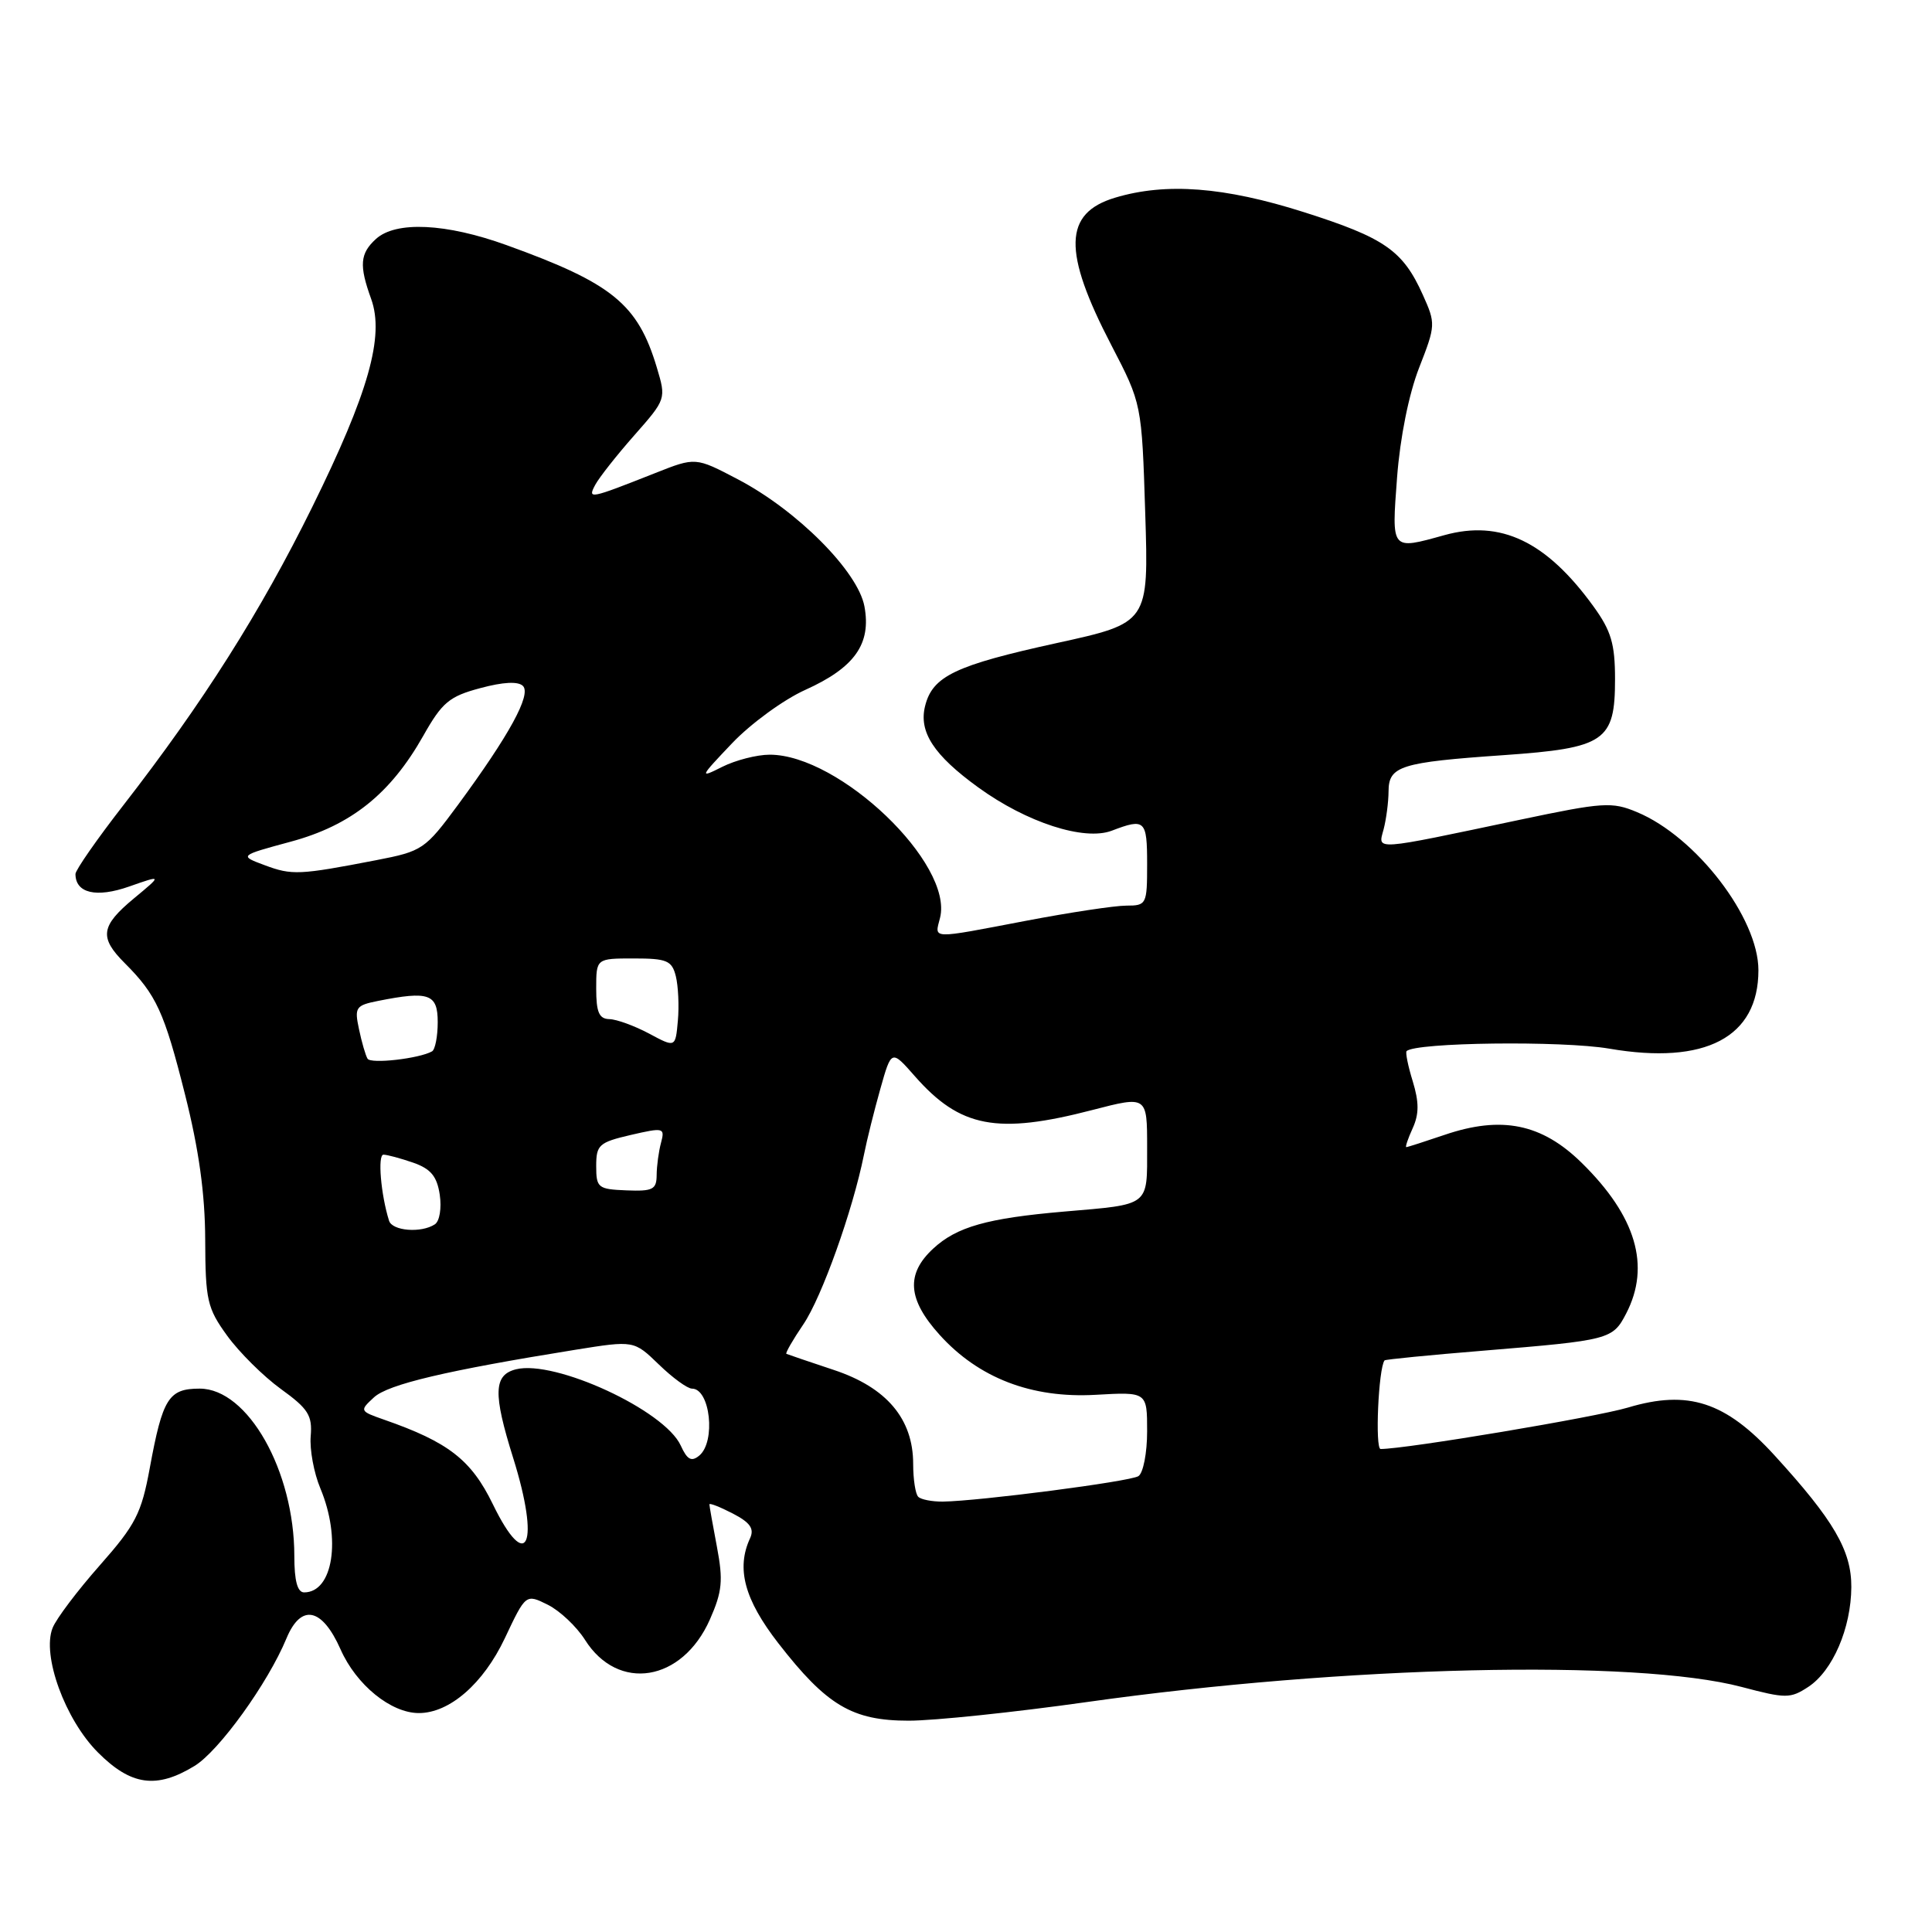 <?xml version="1.0" encoding="UTF-8" standalone="no"?>
<!DOCTYPE svg PUBLIC "-//W3C//DTD SVG 1.1//EN" "http://www.w3.org/Graphics/SVG/1.1/DTD/svg11.dtd" >
<svg xmlns="http://www.w3.org/2000/svg" xmlns:xlink="http://www.w3.org/1999/xlink" version="1.1" viewBox="0 0 256 256">
 <g >
 <path fill="currentColor"
d=" M 25.77 234.00 C 29.02 232.02 35.51 223.02 37.96 217.09 C 39.89 212.45 42.68 213.02 45.13 218.56 C 47.21 223.26 51.80 226.99 55.50 226.99 C 59.57 226.99 64.04 223.10 66.89 217.08 C 69.67 211.19 69.67 211.19 72.59 212.64 C 74.19 213.44 76.40 215.53 77.51 217.28 C 81.90 224.24 90.40 222.86 94.06 214.60 C 95.70 210.89 95.84 209.43 95.00 204.98 C 94.45 202.09 94.00 199.55 94.00 199.34 C 94.00 199.12 95.39 199.67 97.08 200.54 C 99.40 201.74 99.97 202.55 99.39 203.82 C 97.53 207.83 98.64 211.94 103.12 217.72 C 109.54 225.99 112.93 228.00 120.41 228.00 C 123.77 228.00 134.39 226.89 144.01 225.53 C 178.21 220.71 216.73 219.82 230.78 223.53 C 236.64 225.08 237.23 225.08 239.61 223.52 C 242.84 221.40 245.28 215.74 245.31 210.30 C 245.34 205.47 242.98 201.43 235.15 192.86 C 228.64 185.73 223.69 184.12 215.71 186.51 C 211.42 187.79 186.30 192.00 182.94 192.00 C 182.18 192.00 182.65 181.32 183.46 180.26 C 183.56 180.13 189.46 179.55 196.57 178.97 C 213.33 177.59 213.69 177.49 215.48 174.04 C 218.74 167.74 216.79 161.15 209.57 154.07 C 204.29 148.89 198.96 147.80 191.40 150.38 C 188.78 151.27 186.51 152.00 186.34 152.00 C 186.18 152.00 186.56 150.87 187.19 149.49 C 188.04 147.62 188.04 146.05 187.20 143.29 C 186.57 141.26 186.21 139.46 186.38 139.28 C 187.54 138.12 206.97 137.88 213.23 138.95 C 225.98 141.14 233.00 137.45 233.00 128.56 C 233.00 121.63 224.74 110.87 216.91 107.61 C 213.60 106.22 212.41 106.30 201.41 108.62 C 181.74 112.77 182.58 112.71 183.33 109.91 C 183.68 108.58 183.98 106.31 183.99 104.87 C 184.00 101.50 185.56 101.01 199.25 100.06 C 212.68 99.12 214.00 98.22 214.00 90.00 C 214.00 85.32 213.49 83.59 211.15 80.36 C 204.90 71.73 198.85 68.84 191.39 70.91 C 184.28 72.88 184.39 73.02 185.12 63.25 C 185.52 57.97 186.68 52.21 188.04 48.73 C 190.24 43.10 190.25 42.88 188.52 39.04 C 185.88 33.18 183.47 31.51 172.74 28.10 C 162.22 24.76 154.51 24.17 147.77 26.19 C 140.92 28.24 140.79 33.30 147.26 45.74 C 151.29 53.50 151.29 53.50 151.75 68.02 C 152.21 82.54 152.21 82.54 140.02 85.21 C 126.57 88.16 123.57 89.59 122.58 93.55 C 121.72 96.98 123.72 100.06 129.63 104.34 C 136.04 108.99 143.67 111.46 147.32 110.07 C 151.72 108.39 152.00 108.66 152.00 114.50 C 152.00 119.83 151.92 120.00 149.25 120.00 C 147.73 120.00 141.77 120.90 136.00 122.00 C 123.10 124.46 123.84 124.48 124.56 121.62 C 126.36 114.46 111.26 100.00 101.99 100.00 C 100.29 100.00 97.46 100.73 95.70 101.61 C 92.63 103.16 92.68 103.03 97.00 98.49 C 99.47 95.89 103.84 92.70 106.71 91.41 C 113.25 88.46 115.47 85.32 114.54 80.34 C 113.67 75.70 105.61 67.61 97.75 63.50 C 92.16 60.57 92.16 60.57 86.83 62.68 C 78.08 66.14 77.83 66.19 78.88 64.23 C 79.39 63.28 81.71 60.33 84.04 57.69 C 88.27 52.89 88.28 52.86 87.03 48.69 C 84.51 40.28 81.13 37.53 67.12 32.48 C 59.10 29.58 52.47 29.27 49.83 31.65 C 47.69 33.59 47.57 35.16 49.18 39.61 C 50.96 44.55 48.84 52.04 41.36 67.21 C 34.52 81.07 26.88 93.14 16.36 106.68 C 12.86 111.18 10.00 115.29 10.00 115.81 C 10.00 118.35 12.76 119.00 17.11 117.47 C 21.50 115.93 21.50 115.93 17.75 119.04 C 13.34 122.70 13.12 124.21 16.52 127.61 C 20.72 131.81 21.76 134.07 24.51 145.00 C 26.35 152.29 27.17 158.17 27.19 164.25 C 27.22 172.29 27.45 173.33 30.11 177.00 C 31.70 179.19 34.90 182.37 37.22 184.05 C 40.85 186.67 41.40 187.55 41.17 190.30 C 41.02 192.06 41.59 195.17 42.45 197.22 C 45.24 203.89 44.13 211.00 40.30 211.00 C 39.41 211.00 39.00 209.47 39.00 206.18 C 39.00 194.90 32.84 184.00 26.46 184.00 C 22.35 184.00 21.55 185.26 19.85 194.50 C 18.74 200.55 17.97 202.04 13.22 207.42 C 10.27 210.76 7.45 214.49 6.97 215.71 C 5.52 219.33 8.63 227.87 12.99 232.22 C 17.36 236.60 20.74 237.07 25.77 234.00 Z  M 65.30 199.31 C 62.44 193.43 59.41 191.08 50.88 188.11 C 47.65 186.98 47.63 186.93 49.55 185.16 C 51.43 183.42 59.17 181.60 76.25 178.85 C 84.00 177.61 84.00 177.61 87.30 180.80 C 89.11 182.56 91.09 184.00 91.69 184.00 C 94.11 184.00 94.87 191.03 92.66 192.87 C 91.62 193.73 91.06 193.43 90.20 191.54 C 88.07 186.87 73.53 180.15 68.37 181.44 C 65.40 182.19 65.32 184.64 67.99 193.16 C 71.60 204.67 69.85 208.66 65.30 199.31 Z  M 121.67 198.33 C 121.30 197.97 121.00 196.01 121.00 193.98 C 121.00 188.01 117.48 183.84 110.47 181.52 C 107.19 180.43 104.37 179.47 104.20 179.39 C 104.04 179.30 105.05 177.54 106.45 175.48 C 108.89 171.88 112.98 160.44 114.48 153.00 C 114.86 151.07 115.84 147.15 116.65 144.28 C 118.12 139.07 118.12 139.07 121.21 142.59 C 127.22 149.43 132.12 150.36 144.75 147.08 C 152.00 145.20 152.00 145.20 152.00 152.03 C 152.00 159.91 152.45 159.56 141.00 160.54 C 130.80 161.42 126.77 162.56 123.65 165.45 C 120.01 168.82 120.26 172.18 124.51 176.88 C 129.68 182.60 136.69 185.30 145.17 184.82 C 152.00 184.43 152.00 184.43 152.00 189.66 C 152.00 192.54 151.48 195.20 150.84 195.60 C 149.68 196.32 129.78 198.90 124.92 198.97 C 123.50 198.98 122.03 198.70 121.67 198.33 Z  M 51.55 161.75 C 50.46 158.28 50.02 153.00 50.81 153.00 C 51.30 153.00 53.07 153.48 54.75 154.06 C 57.09 154.88 57.90 155.86 58.27 158.31 C 58.53 160.09 58.25 161.82 57.62 162.23 C 55.82 163.42 51.97 163.11 51.55 161.75 Z  M 79.00 154.51 C 79.00 151.70 79.37 151.37 83.57 150.39 C 87.95 149.38 88.12 149.42 87.59 151.42 C 87.28 152.56 87.02 154.49 87.01 155.70 C 87.00 157.62 86.50 157.87 83.00 157.73 C 79.24 157.58 79.00 157.39 79.00 154.51 Z  M 48.70 140.28 C 48.44 139.85 47.93 138.10 47.57 136.38 C 46.95 133.49 47.13 133.22 50.08 132.63 C 56.85 131.28 58.00 131.69 58.00 135.44 C 58.00 137.33 57.66 139.07 57.25 139.31 C 55.56 140.27 49.12 141.01 48.70 140.28 Z  M 86.00 136.95 C 84.08 135.93 81.71 135.06 80.75 135.04 C 79.38 135.01 79.00 134.13 79.00 131.00 C 79.00 127.00 79.00 127.00 83.98 127.00 C 88.37 127.00 89.03 127.28 89.55 129.35 C 89.87 130.64 90.00 133.30 89.82 135.26 C 89.50 138.83 89.50 138.83 86.00 136.95 Z  M 35.09 114.65 C 31.68 113.38 31.68 113.38 38.51 111.53 C 46.52 109.37 51.74 105.19 56.09 97.49 C 58.59 93.06 59.54 92.27 63.64 91.18 C 66.67 90.36 68.66 90.26 69.29 90.89 C 70.43 92.03 67.48 97.41 60.70 106.63 C 56.32 112.56 55.99 112.79 49.84 113.98 C 39.66 115.95 38.68 115.99 35.09 114.65 Z "/>
</g>
</svg>